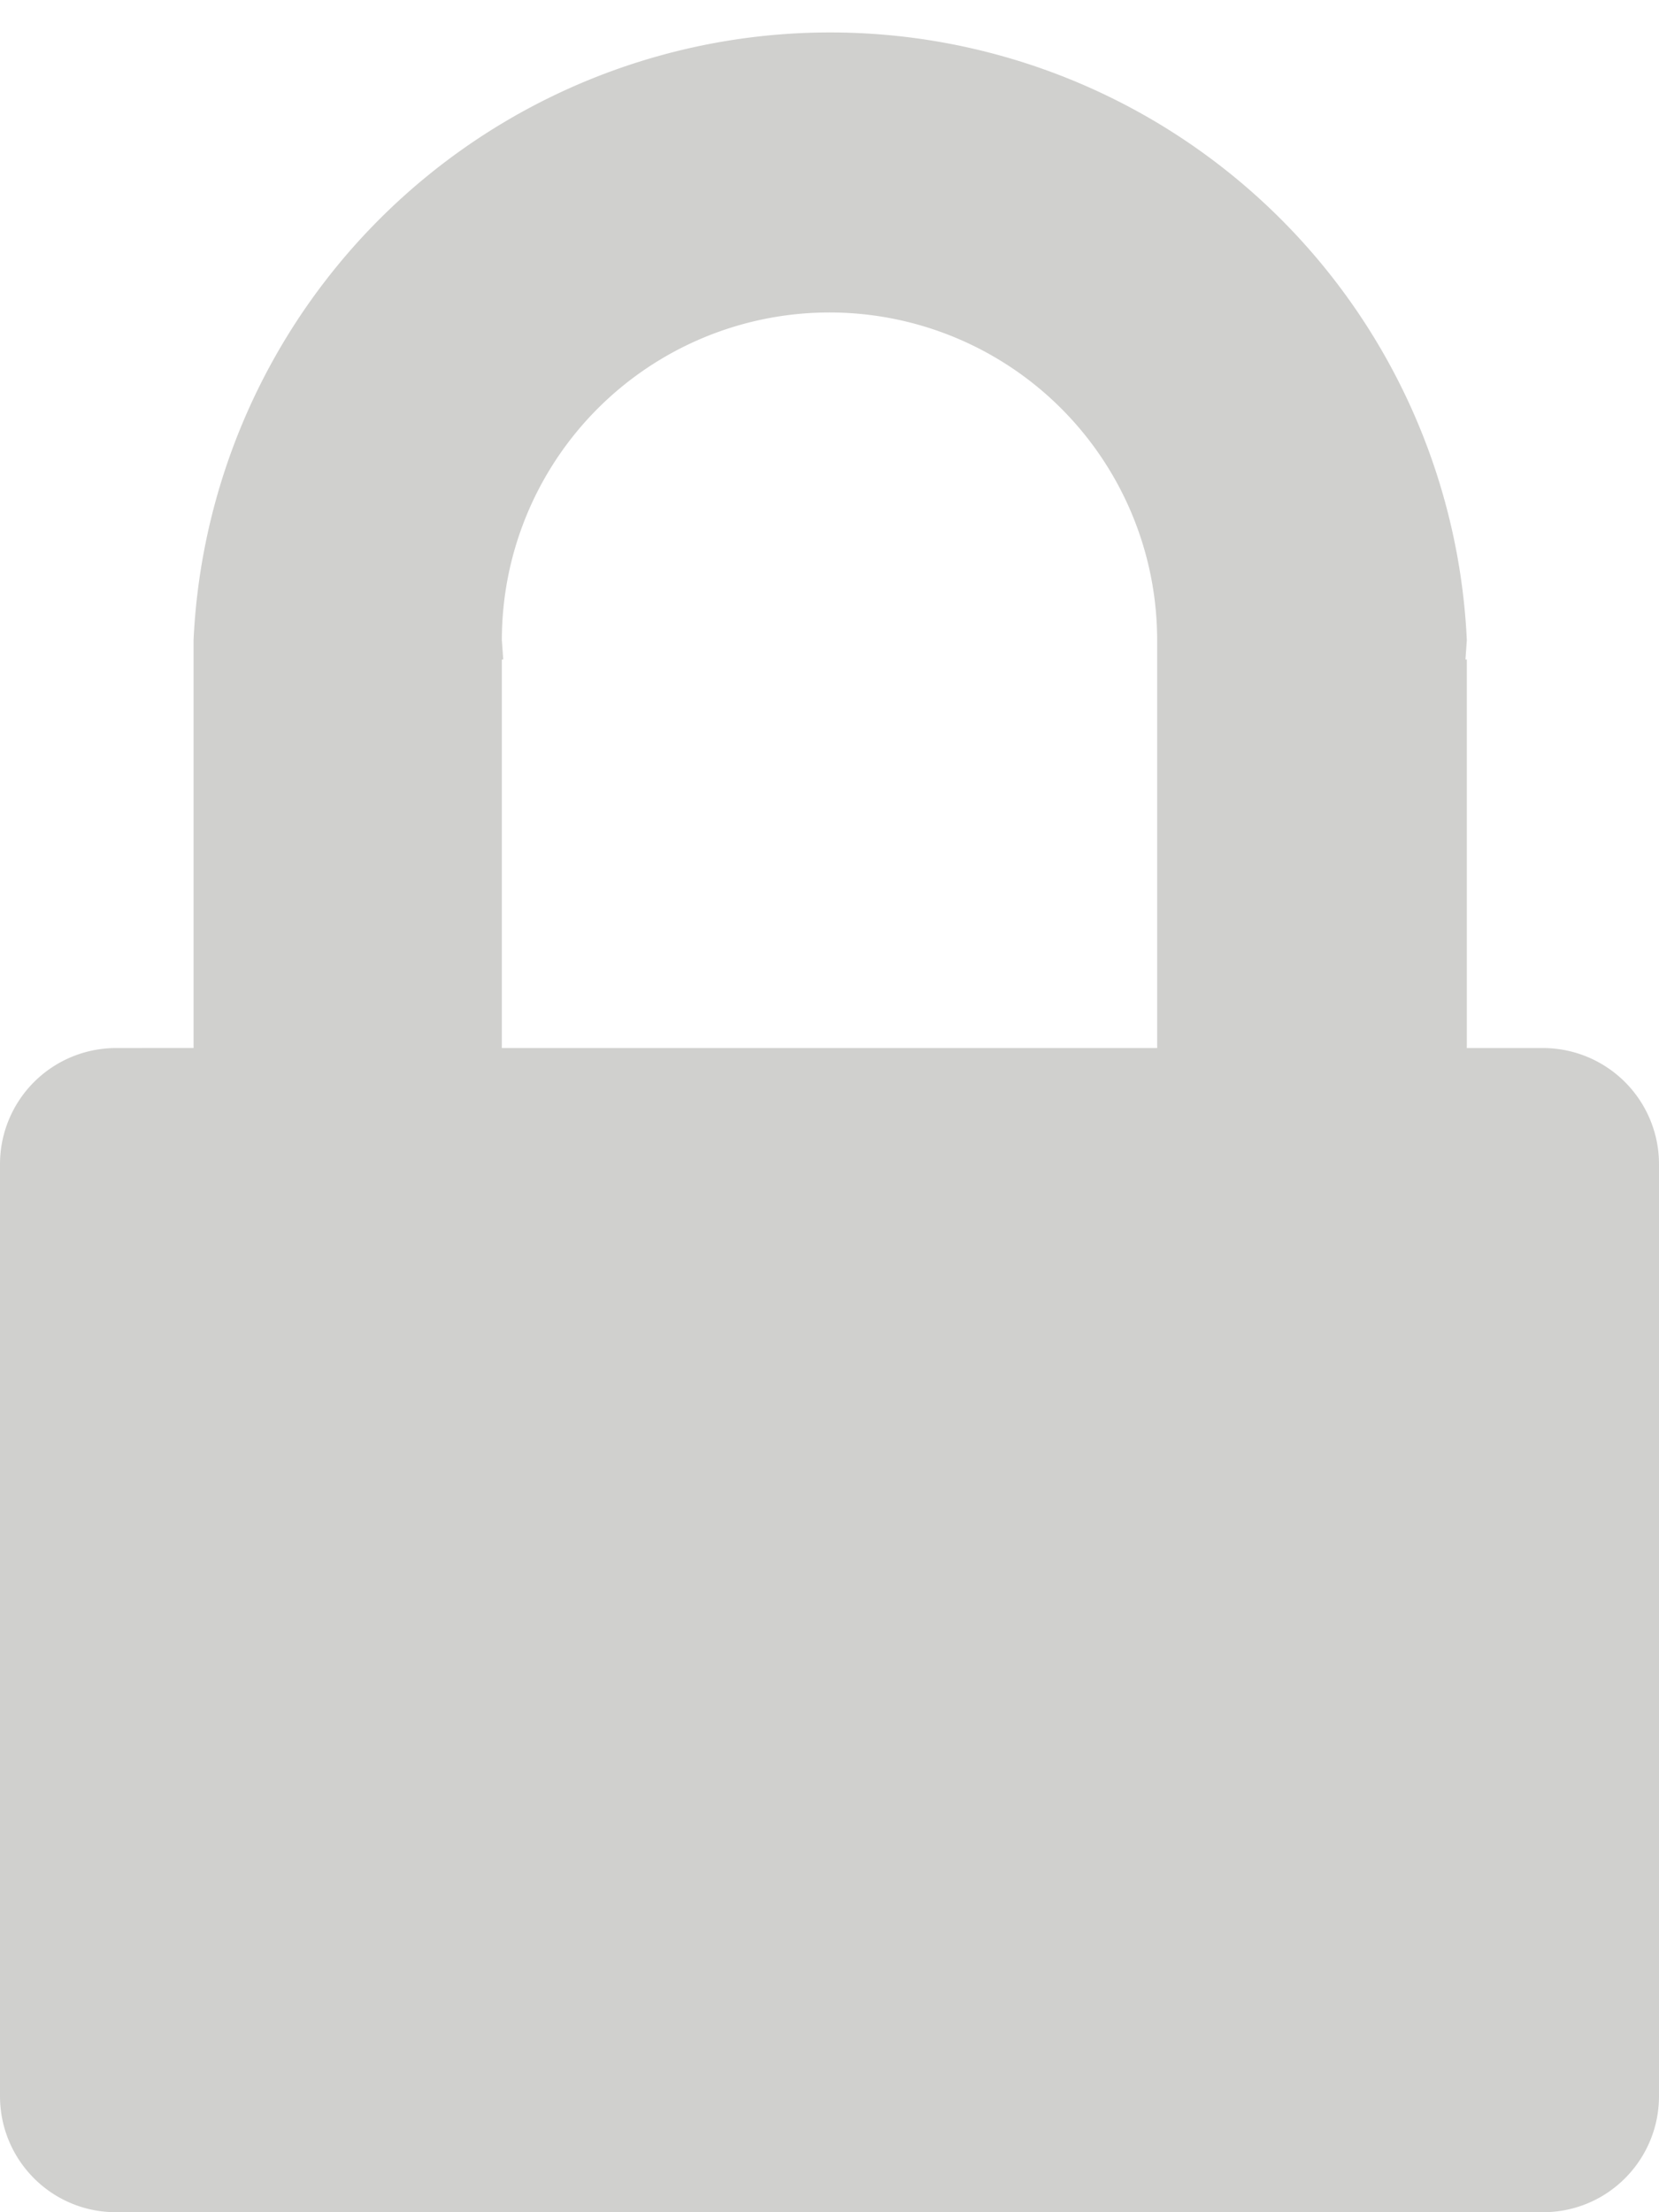 <svg xmlns="http://www.w3.org/2000/svg" width="12" height="16" viewBox="0 0 12 16"><path fill="#d0d0ce" d="M11.16 7.58h-.55V4.77h-.01l.01-.14a4.61 4.61 0 0 0-9.21 0v2.95H.84a.84.84 0 0 0-.84.84v6.74c0 .46.37.84.84.84h10.32c.47 0 .84-.38.84-.84V8.42a.84.84 0 0 0-.84-.84zm-2.79 0H3.63V4.77h.01l-.01-.14a2.37 2.37 0 1 1 4.74 0v.14z"/></svg>